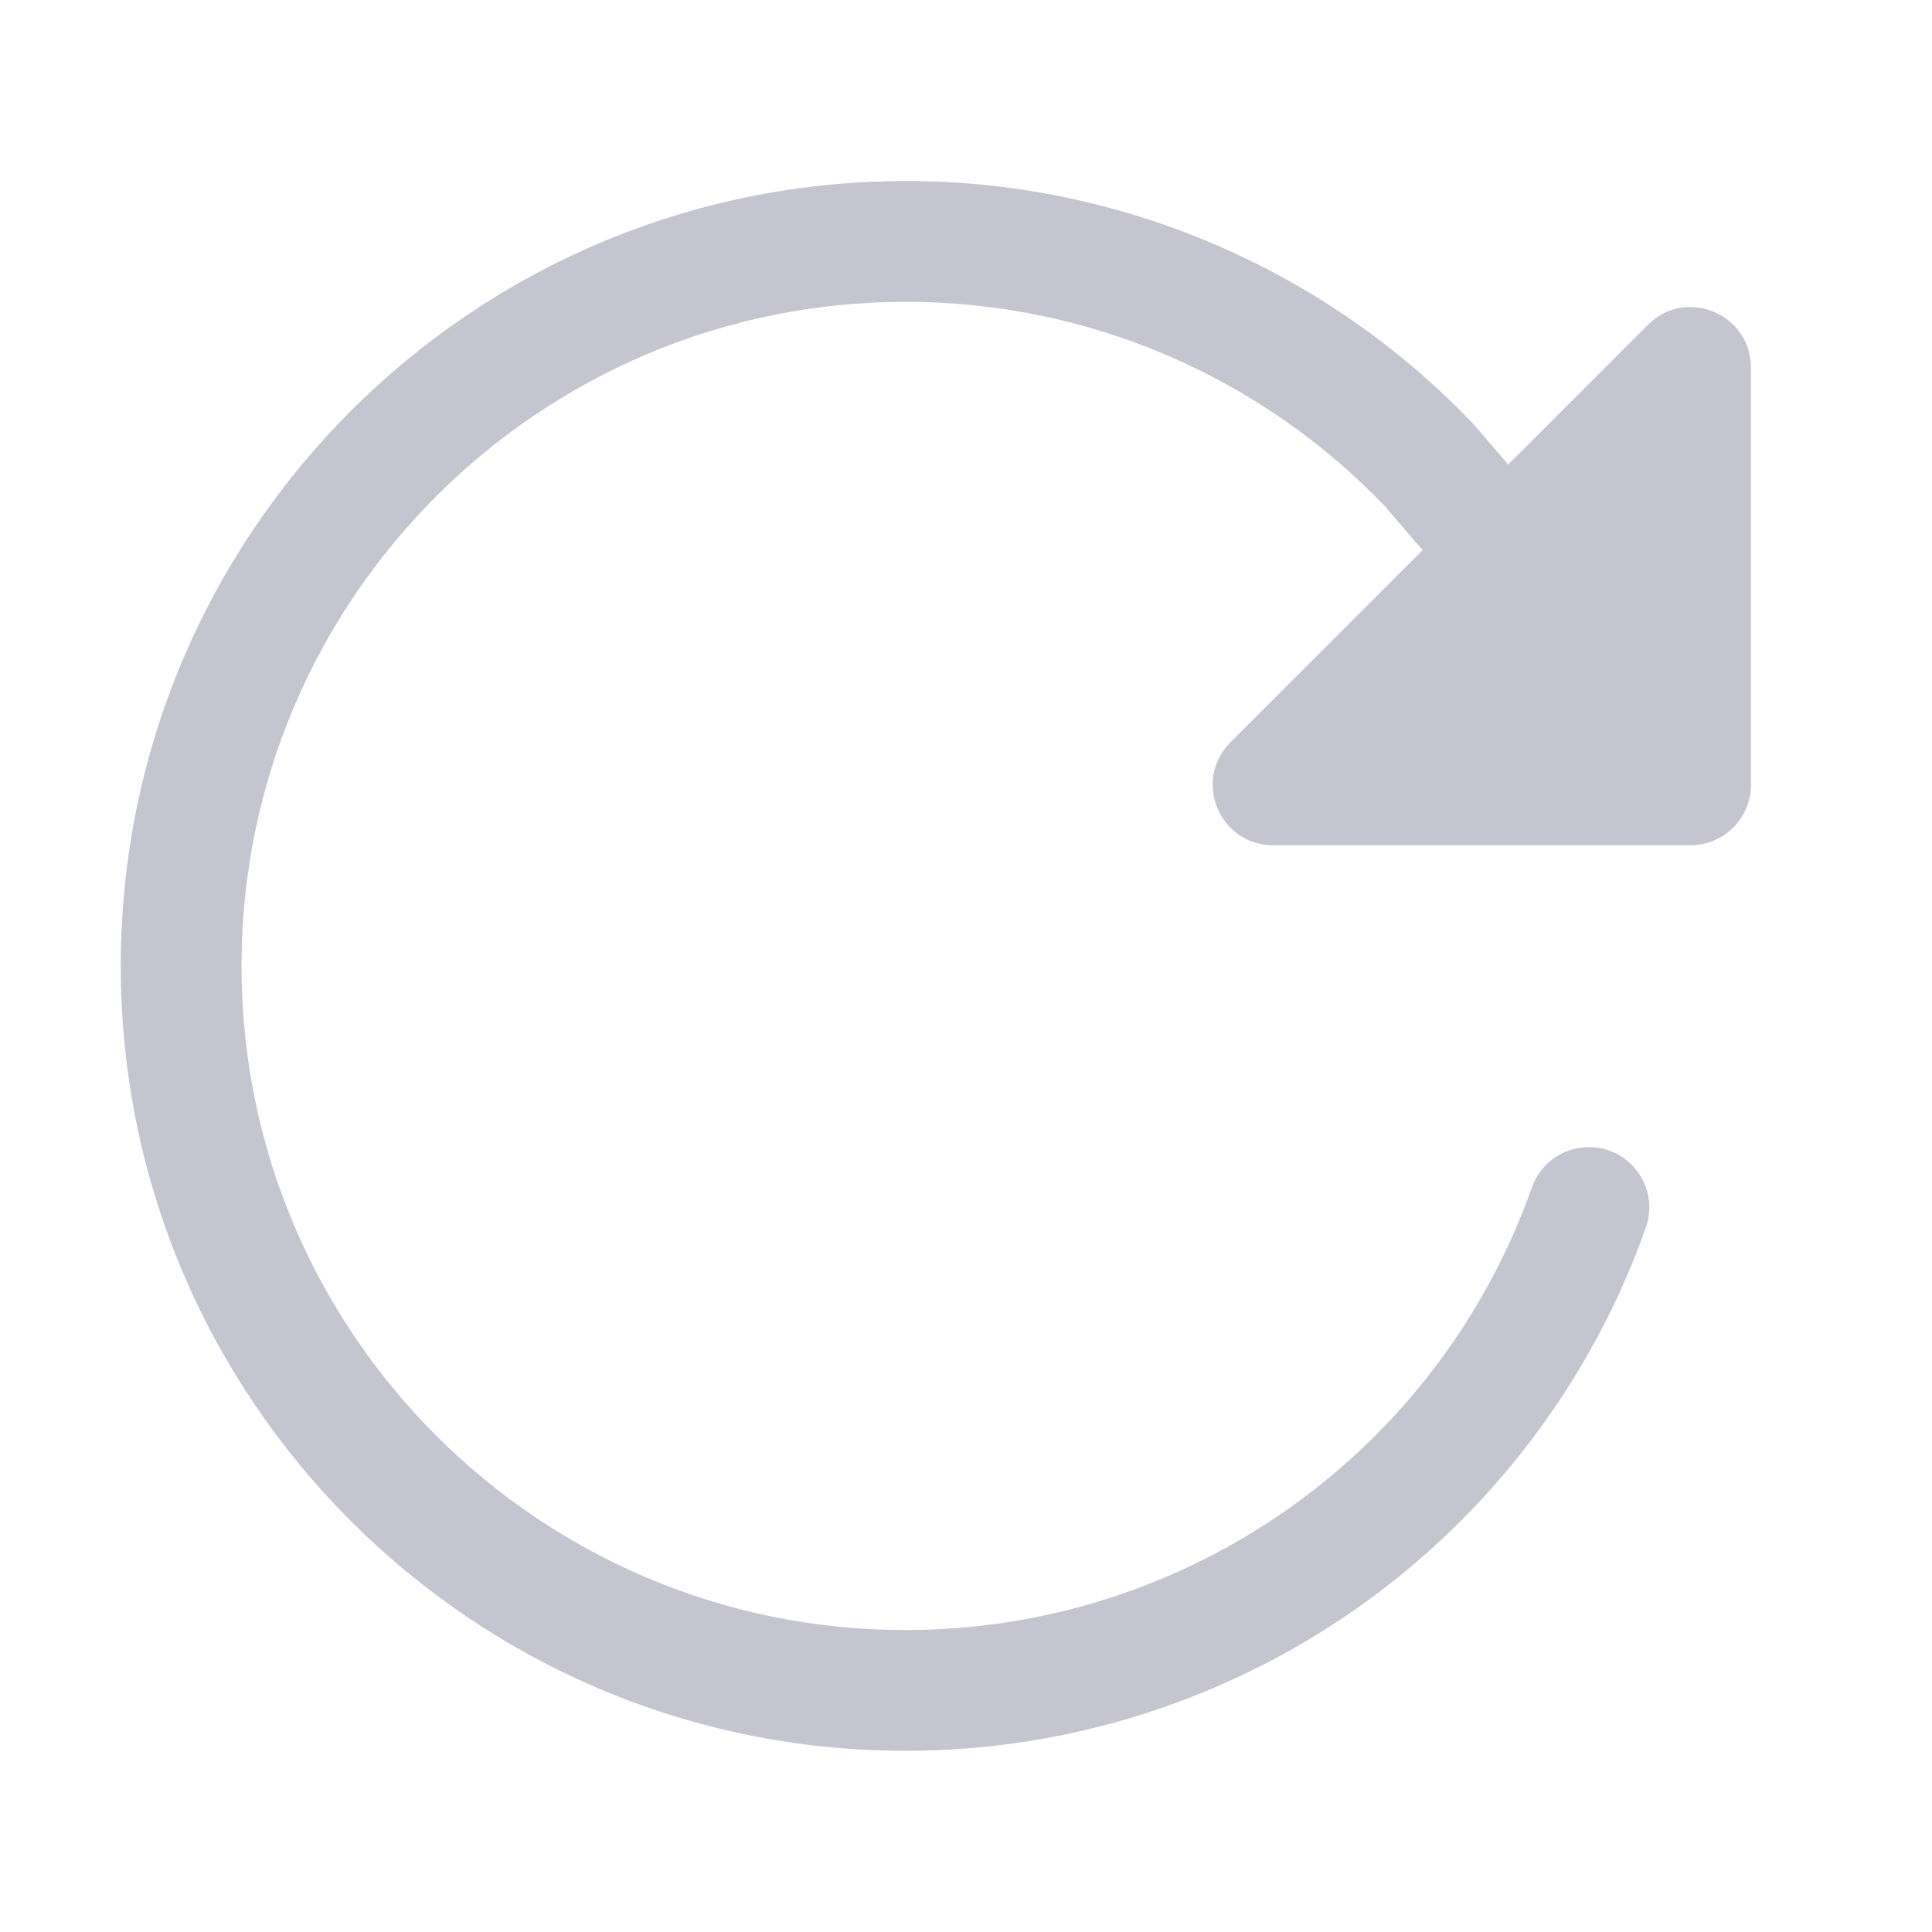 <svg width="14" height="14" viewBox="0 0 14 14" fill="none" xmlns="http://www.w3.org/2000/svg">
<path fill-rule="evenodd" clip-rule="evenodd" d="M6.562 1.312C7.332 1.311 8.093 1.467 8.8 1.77C9.508 2.072 10.146 2.516 10.677 3.073L10.684 3.081L11.269 3.762C11.427 3.945 11.406 4.221 11.223 4.379C11.04 4.536 10.763 4.515 10.606 4.332L10.036 3.669C9.588 3.201 9.051 2.829 8.456 2.574C7.858 2.318 7.214 2.187 6.563 2.187C3.906 2.187 1.75 4.343 1.75 7C1.75 9.657 3.906 11.812 6.562 11.812M6.562 1.312C3.422 1.313 0.875 3.86 0.875 7C0.875 10.14 3.422 12.687 6.562 12.687C7.739 12.687 8.886 12.323 9.847 11.644C10.807 10.965 11.534 10.005 11.926 8.896C12.007 8.668 11.887 8.418 11.66 8.337C11.432 8.257 11.182 8.376 11.101 8.604C10.769 9.542 10.154 10.355 9.342 10.929C8.529 11.504 7.558 11.812 6.562 11.812" fill="#C4C5CE"/>
<path d="M12.688 2.664V5.687C12.688 5.803 12.641 5.915 12.559 5.997C12.477 6.079 12.366 6.125 12.25 6.125H9.226C8.836 6.125 8.641 5.654 8.917 5.378L11.941 2.354C12.216 2.078 12.688 2.274 12.688 2.664Z" fill="#C4C5CE"/>
</svg>
